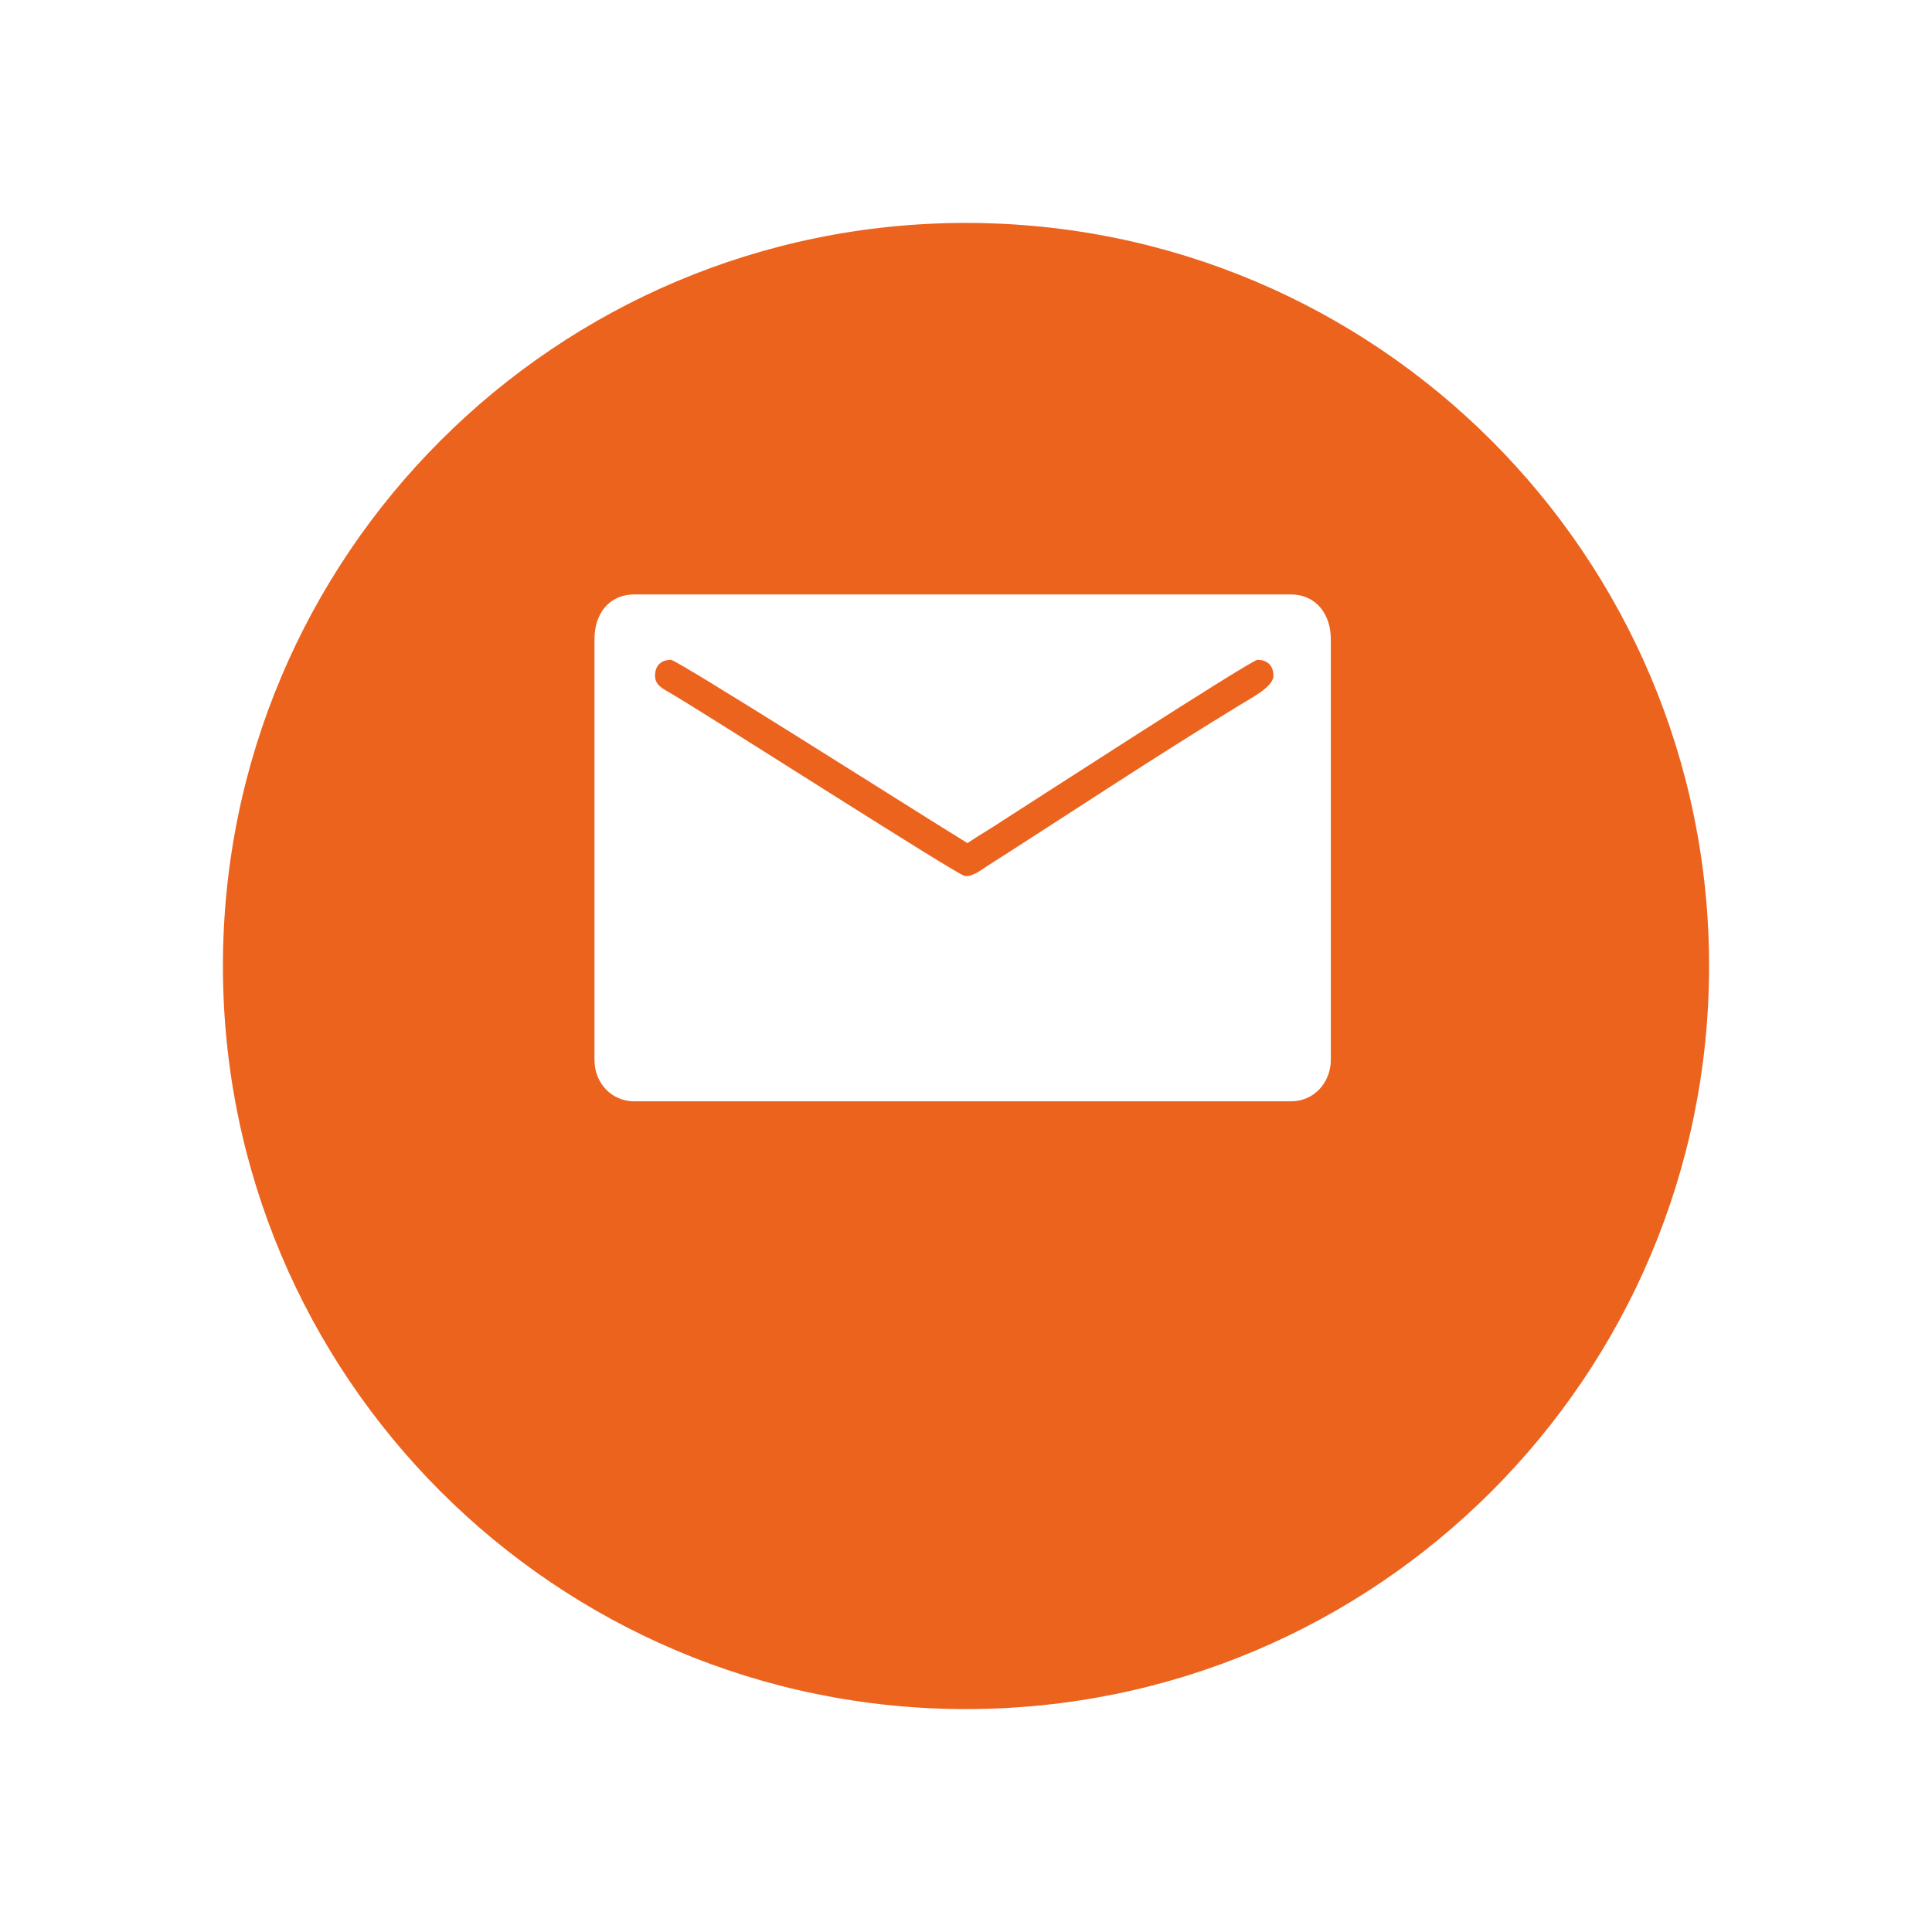 <svg width="52" height="52" viewBox="0 0 52 52" fill="none" xmlns="http://www.w3.org/2000/svg">
<g filter="url(#filter0_d_0_1)">
<path d="M26 3C37.046 3 46 11.954 46 23C46 34.046 37.046 43 26 43C14.954 43 6 34.046 6 23C6 11.954 14.954 3 26 3Z" fill="#EC631E"/>
</g>
<path fill-rule="evenodd" clip-rule="evenodd" d="M16 17.201V28.526C16 29.143 16.451 29.642 17.072 29.642H34.747C35.368 29.642 35.819 29.137 35.819 28.526V17.201C35.819 16.525 35.416 16 34.747 16H17.072C16.378 16 16 16.538 16 17.201ZM17.63 18.188C17.63 17.915 17.795 17.759 18.059 17.759C18.222 17.759 24.645 21.828 25.034 22.067L26.039 22.692C26.357 22.479 26.677 22.296 27.008 22.075C27.682 21.644 33.681 17.759 33.846 17.759C34.11 17.759 34.275 17.915 34.275 18.188C34.275 18.477 33.718 18.764 33.355 18.985C31.077 20.373 28.8 21.887 26.544 23.327C26.413 23.416 26.158 23.607 25.967 23.577C25.754 23.544 19.219 19.346 18.03 18.646C17.851 18.541 17.63 18.445 17.63 18.188Z" fill="white"/>
<defs>
<filter id="filter0_d_0_1" x="0" y="0" width="52" height="52" filterUnits="userSpaceOnUse" color-interpolation-filters="sRGB">
<feFlood flood-opacity="0" result="BackgroundImageFix"/>
<feColorMatrix in="SourceAlpha" type="matrix" values="0 0 0 0 0 0 0 0 0 0 0 0 0 0 0 0 0 0 127 0" result="hardAlpha"/>
<feOffset dy="3"/>
<feGaussianBlur stdDeviation="3"/>
<feColorMatrix type="matrix" values="0 0 0 0 0.718 0 0 0 0 0.718 0 0 0 0 0.718 0 0 0 1 0"/>
<feBlend mode="normal" in2="BackgroundImageFix" result="effect1_dropShadow_0_1"/>
<feBlend mode="normal" in="SourceGraphic" in2="effect1_dropShadow_0_1" result="shape"/>
</filter>
</defs>
</svg>

